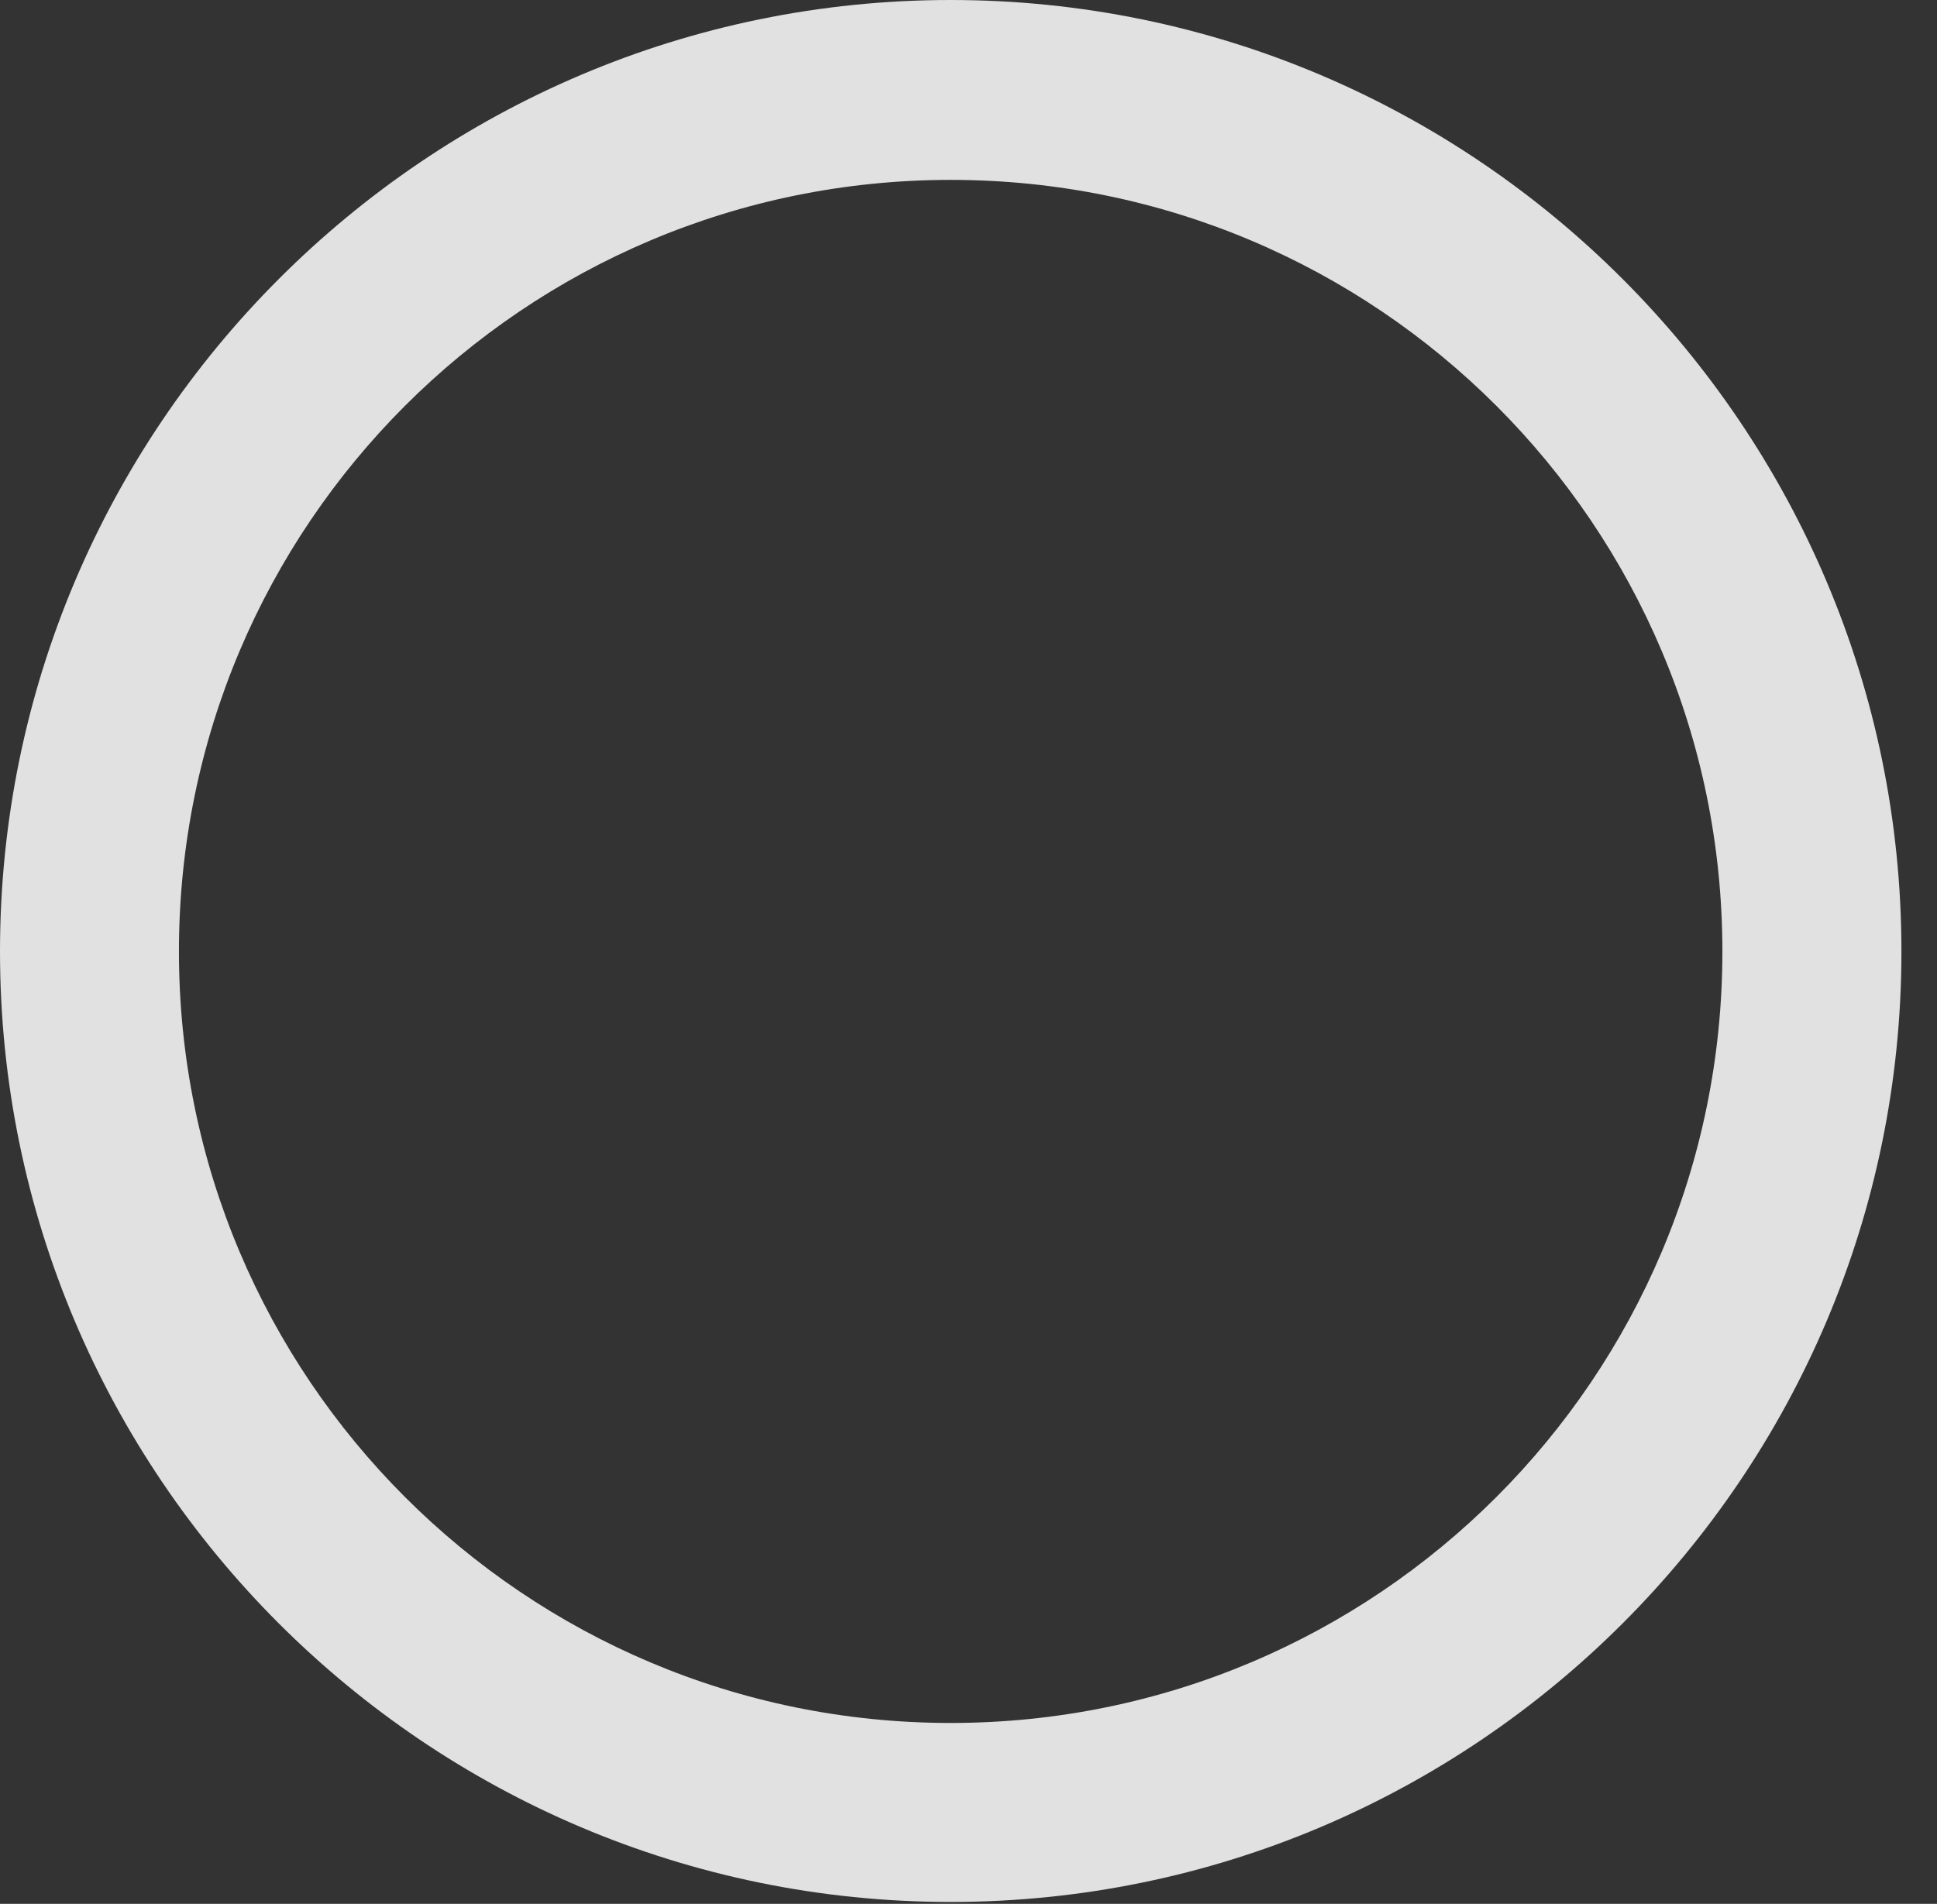 <?xml version="1.0" encoding="UTF-8"?>
<!--Generator: Apple Native CoreSVG 341-->
<!DOCTYPE svg
PUBLIC "-//W3C//DTD SVG 1.1//EN"
       "http://www.w3.org/Graphics/SVG/1.1/DTD/svg11.dtd">
<svg version="1.1" xmlns="http://www.w3.org/2000/svg" xmlns:xlink="http://www.w3.org/1999/xlink" viewBox="0 0 19.658 19.326">
 <rect x="0" y="0" width="19.658" height="19.326" fill="#333333" stroke="none"/>
 <g>
  <rect height="19.326" opacity="0" width="19.658" x="0" y="0"/>
  <path d="M9.648 19.307C14.971 19.307 19.297 14.98 19.297 9.658C19.297 4.336 14.971 0 9.648 0C4.326 0 0 4.336 0 9.658C0 14.98 4.326 19.307 9.648 19.307ZM9.648 17.49C5.322 17.49 1.816 13.984 1.816 9.658C1.816 5.332 5.322 1.826 9.648 1.826C13.975 1.826 17.48 5.332 17.48 9.658C17.48 13.984 13.975 17.49 9.648 17.49Z" fill="white" fill-opacity="0.85"/>
 </g>
</svg>
